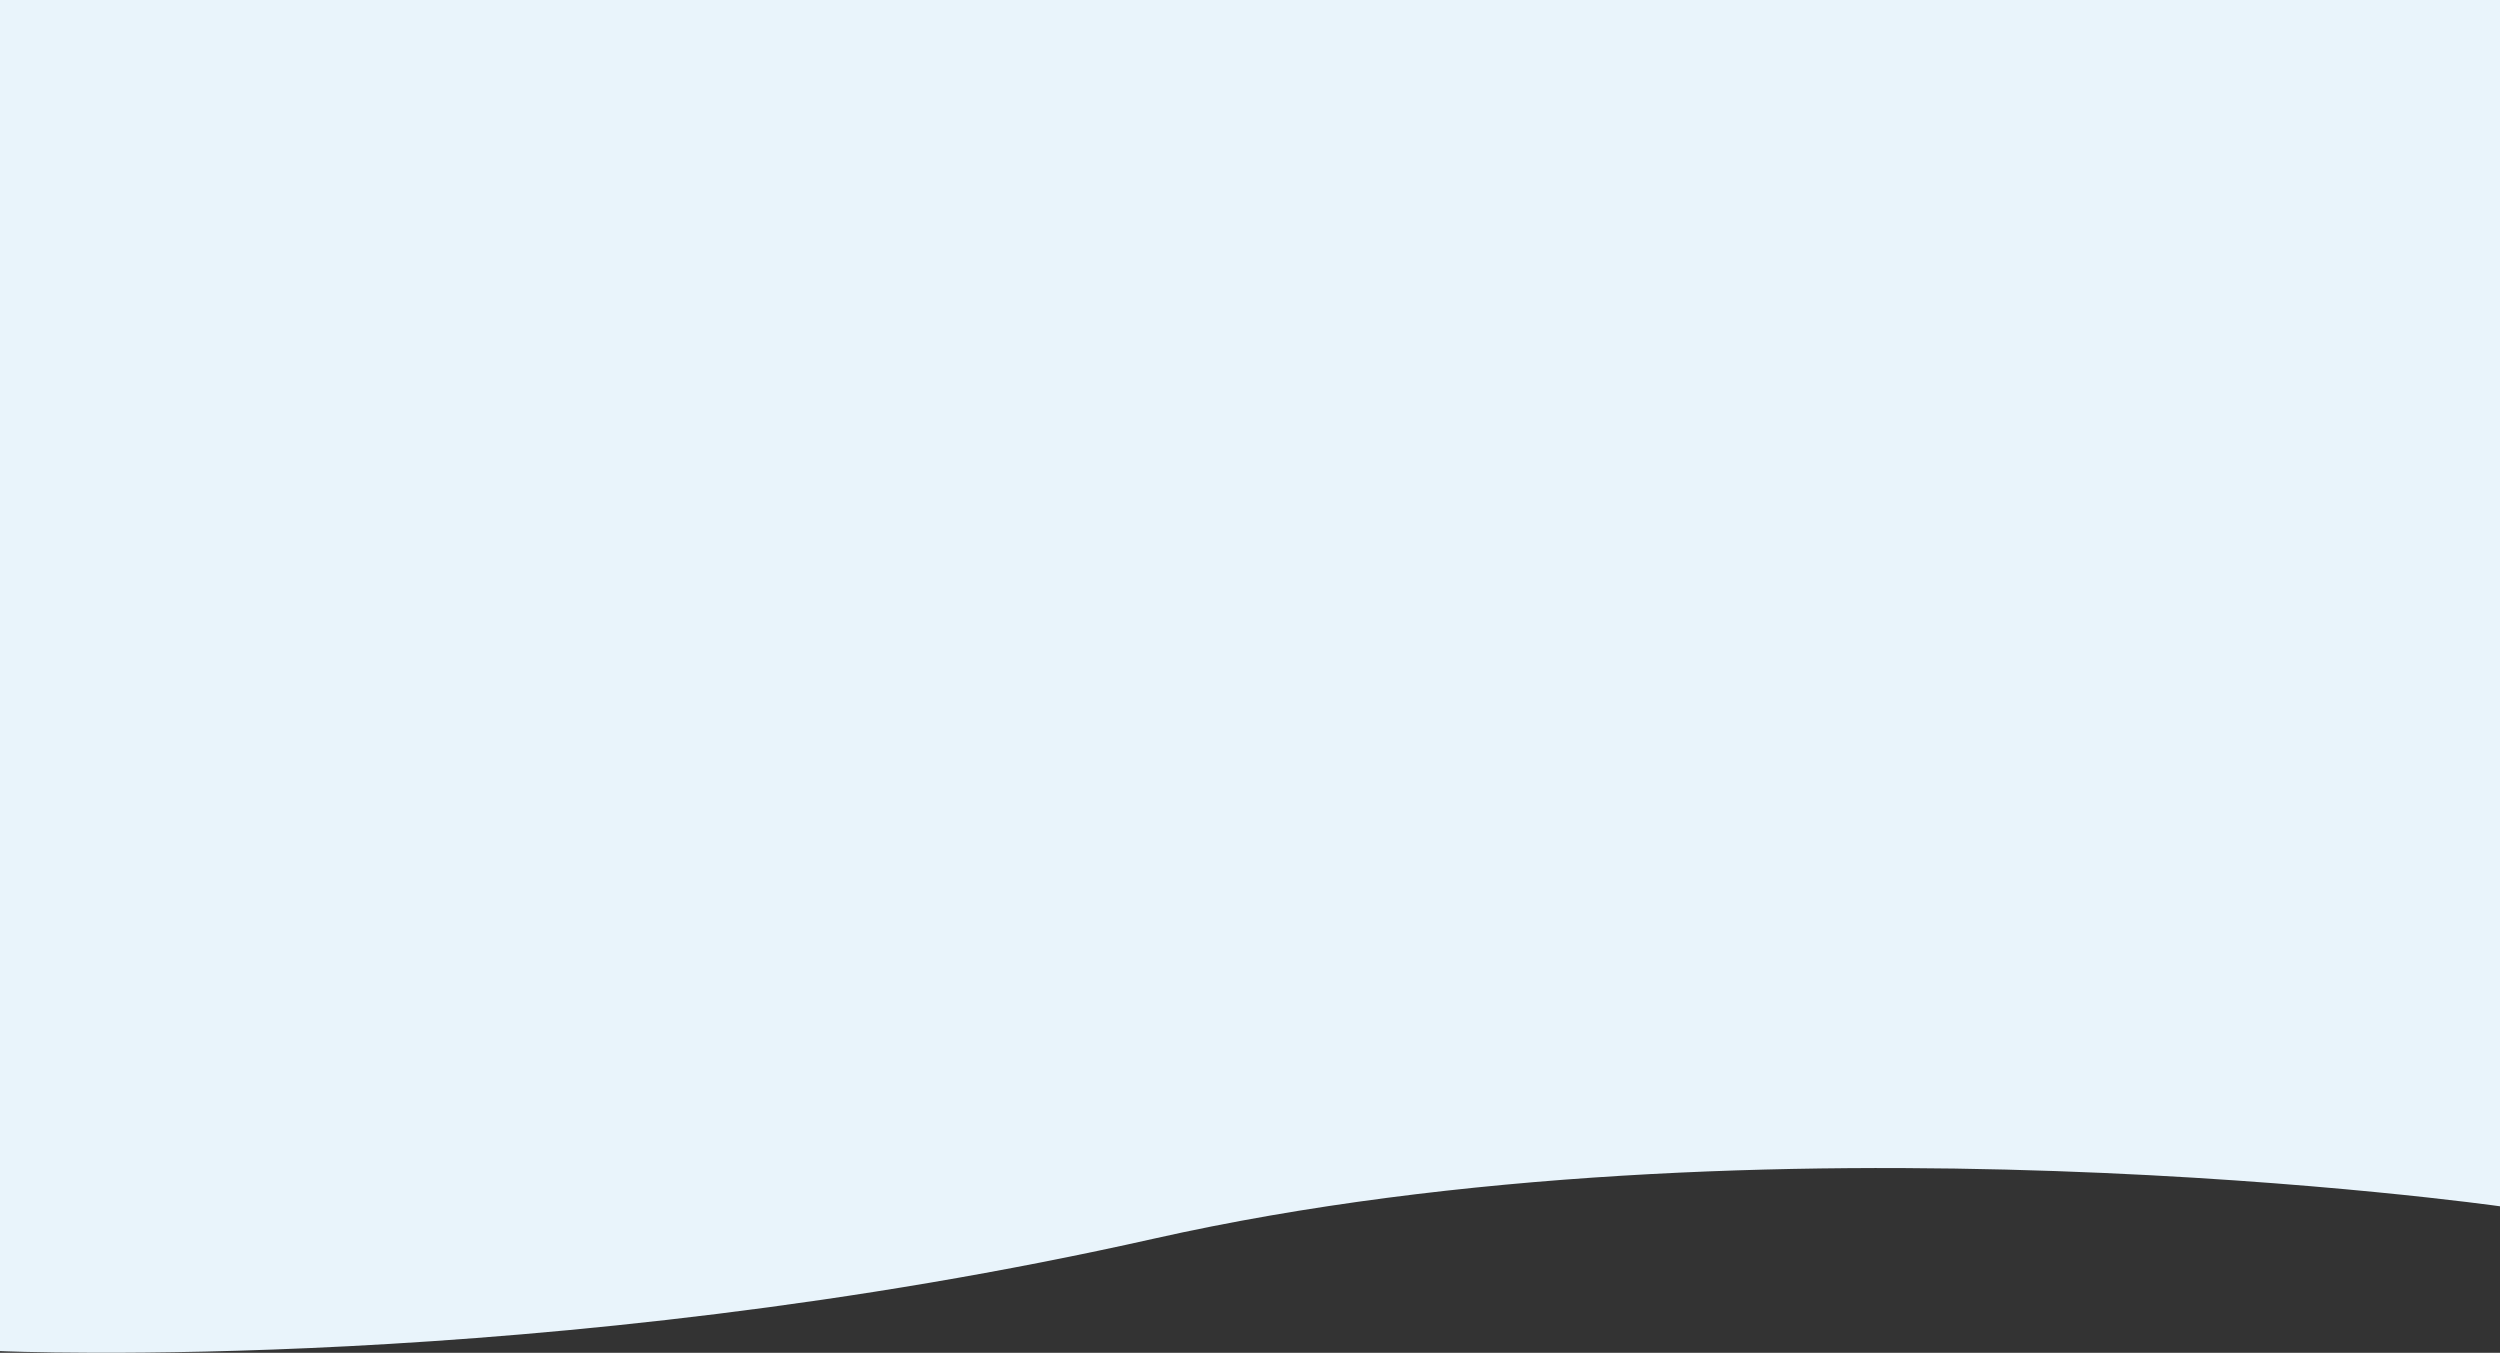 <svg width="1277" height="691" viewBox="0 0 1277 691" fill="none" xmlns="http://www.w3.org/2000/svg">
<rect x="0" y="0" width="1277" height="691" fill="#333333" stroke="none"/>
<path d="M0 690.135V-3H1277V616.174C1277 616.174 900.674 562.702 589.578 632.665C278.481 702.628 0 690.135 0 690.135Z" fill="#E9F4FB"/>
</svg>
